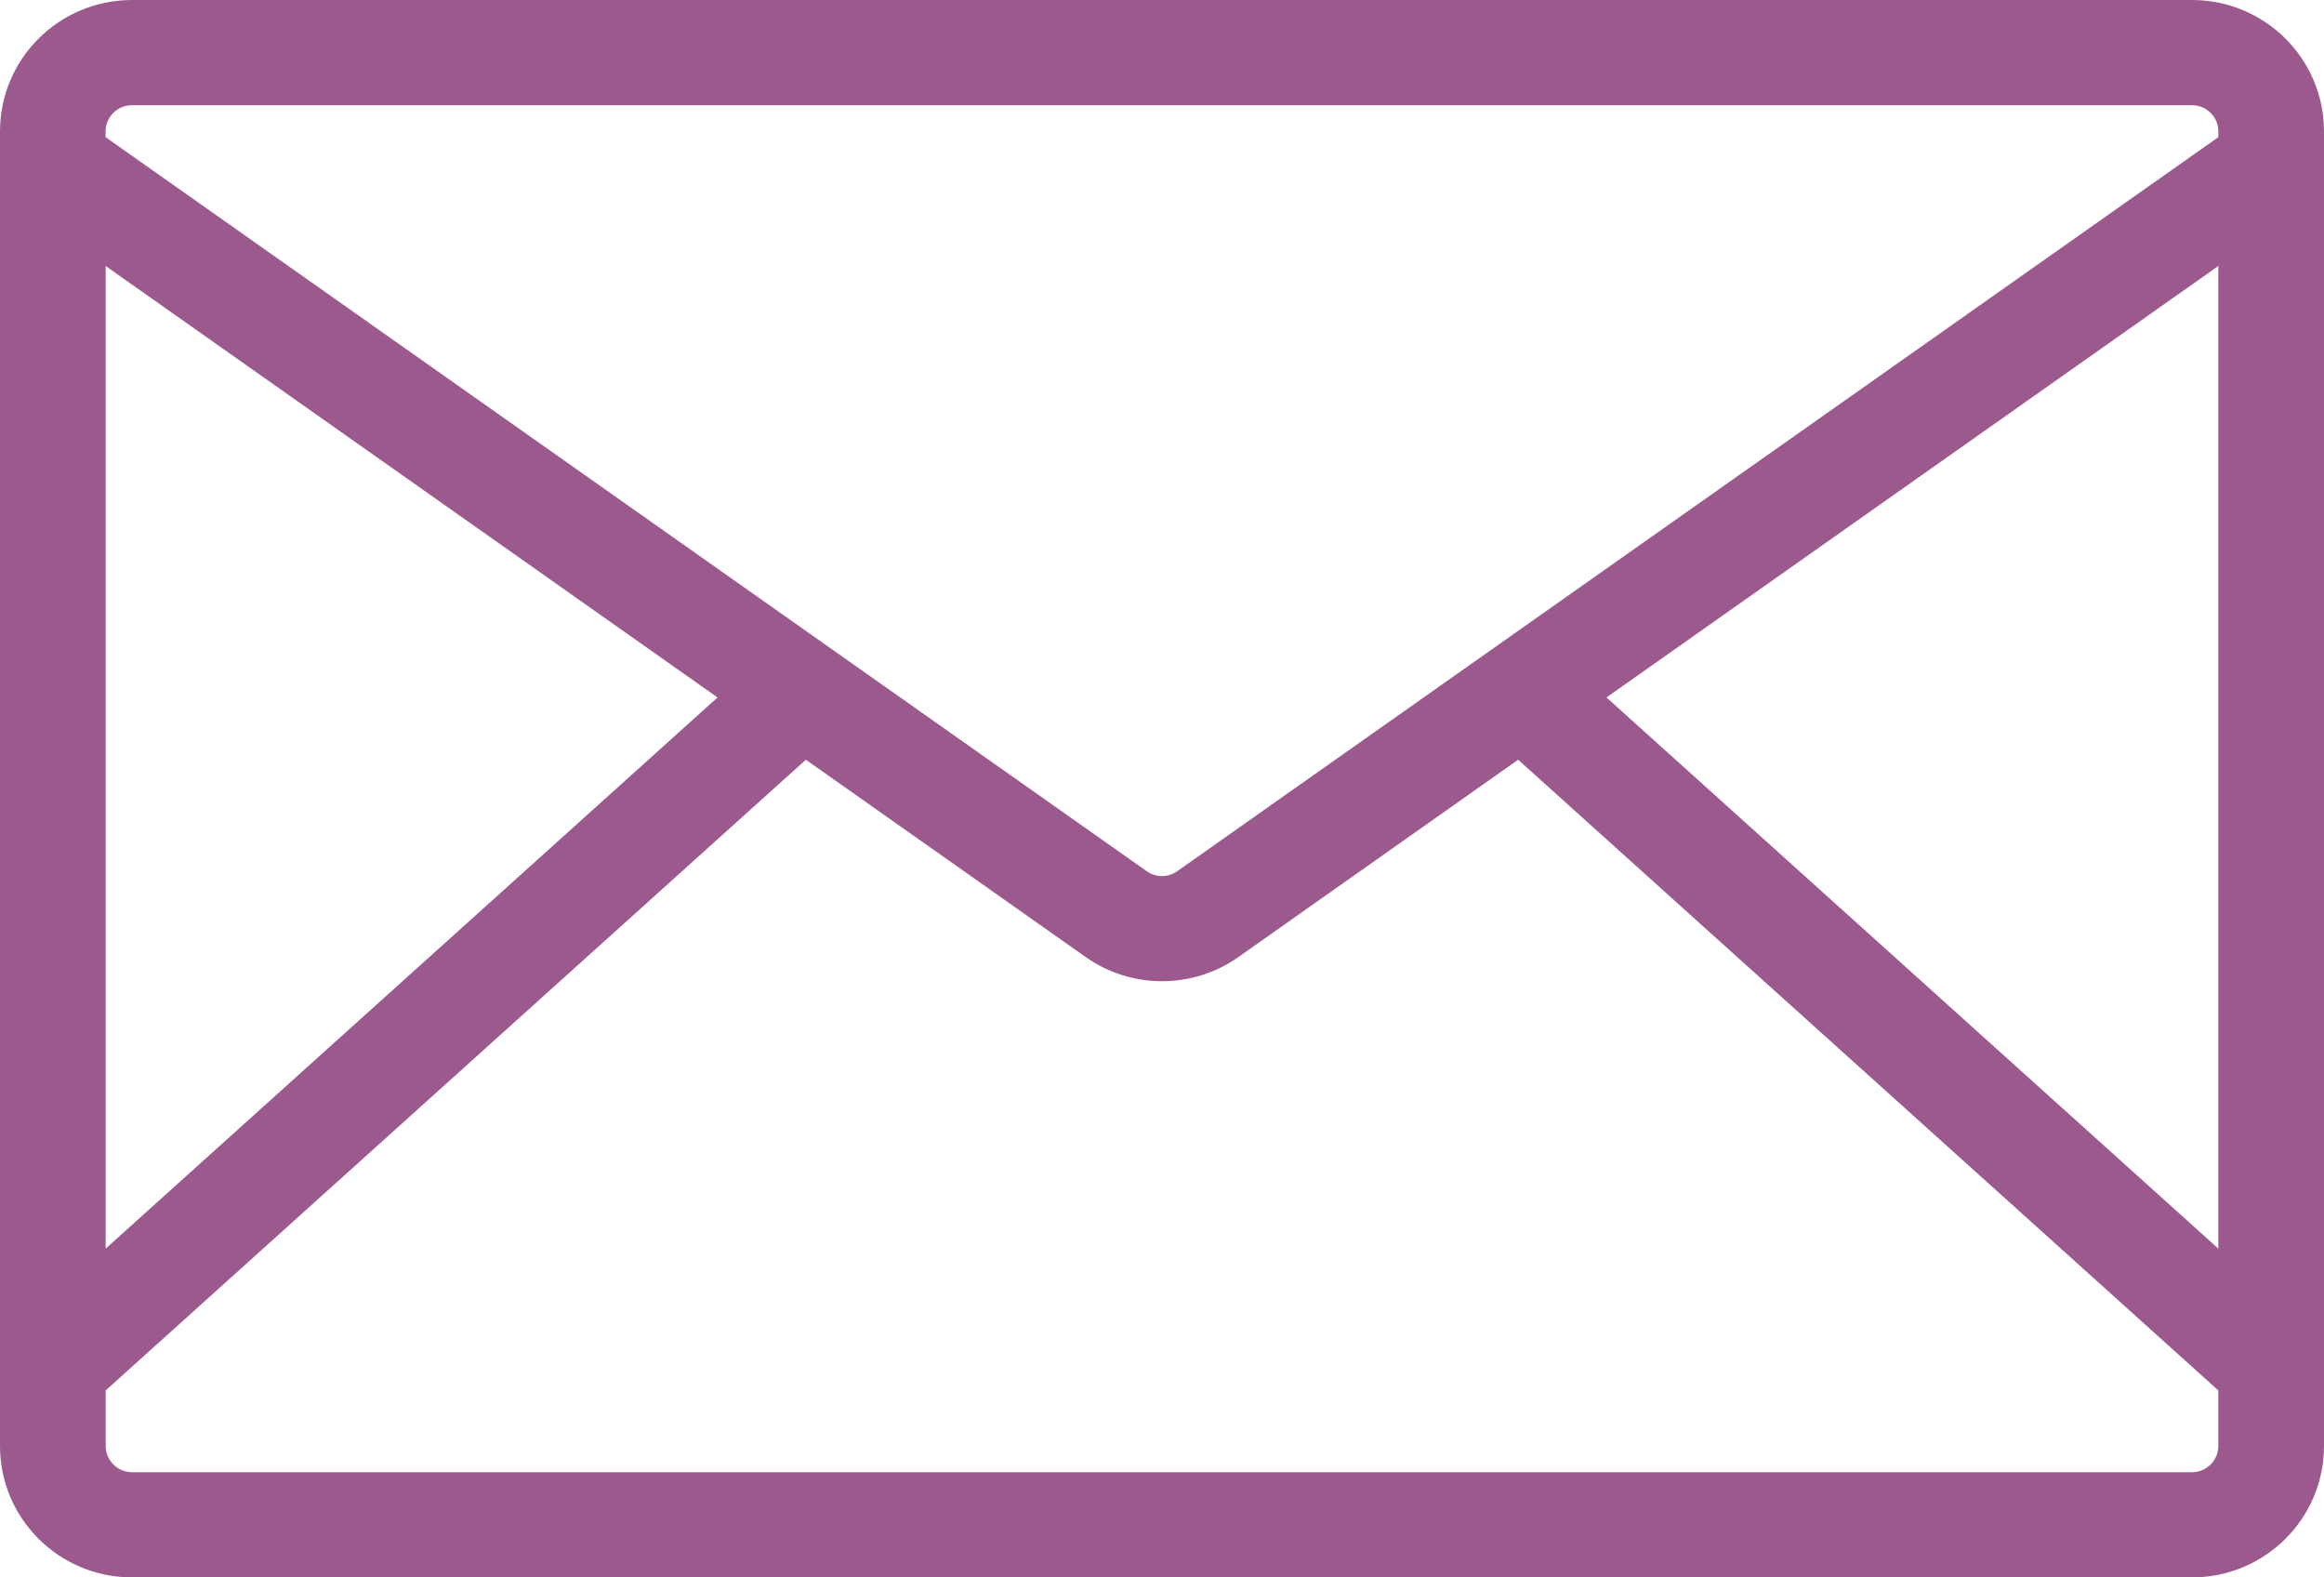 <svg width="28" height="19" viewBox="0 0 28 19" fill="none" xmlns="http://www.w3.org/2000/svg">
<path fill-rule="evenodd" clip-rule="evenodd" d="M28 1.583C28 0.709 27.288 0 26.409 0H1.591C0.712 0 0 0.709 0 1.583V17.417C0 18.291 0.712 19 1.591 19H26.409C27.288 19 28 18.291 28 17.417V1.583ZM26.727 16.748L18.291 9.151L14.92 11.528C14.369 11.916 13.632 11.916 13.081 11.528L9.709 9.151L1.273 16.748V17.417C1.273 17.591 1.416 17.733 1.591 17.733H26.409C26.585 17.733 26.727 17.591 26.727 17.417L26.727 16.748ZM19.355 8.401L26.727 15.04V3.204L19.355 8.401ZM1.273 3.204V15.04L8.645 8.401L1.273 3.204ZM26.727 1.652V1.583C26.727 1.408 26.584 1.267 26.409 1.267H1.59C1.415 1.267 1.272 1.408 1.272 1.583V1.652L13.816 10.494C13.926 10.572 14.073 10.572 14.183 10.494L26.727 1.652Z" fill="#9C598E"/>
</svg>
